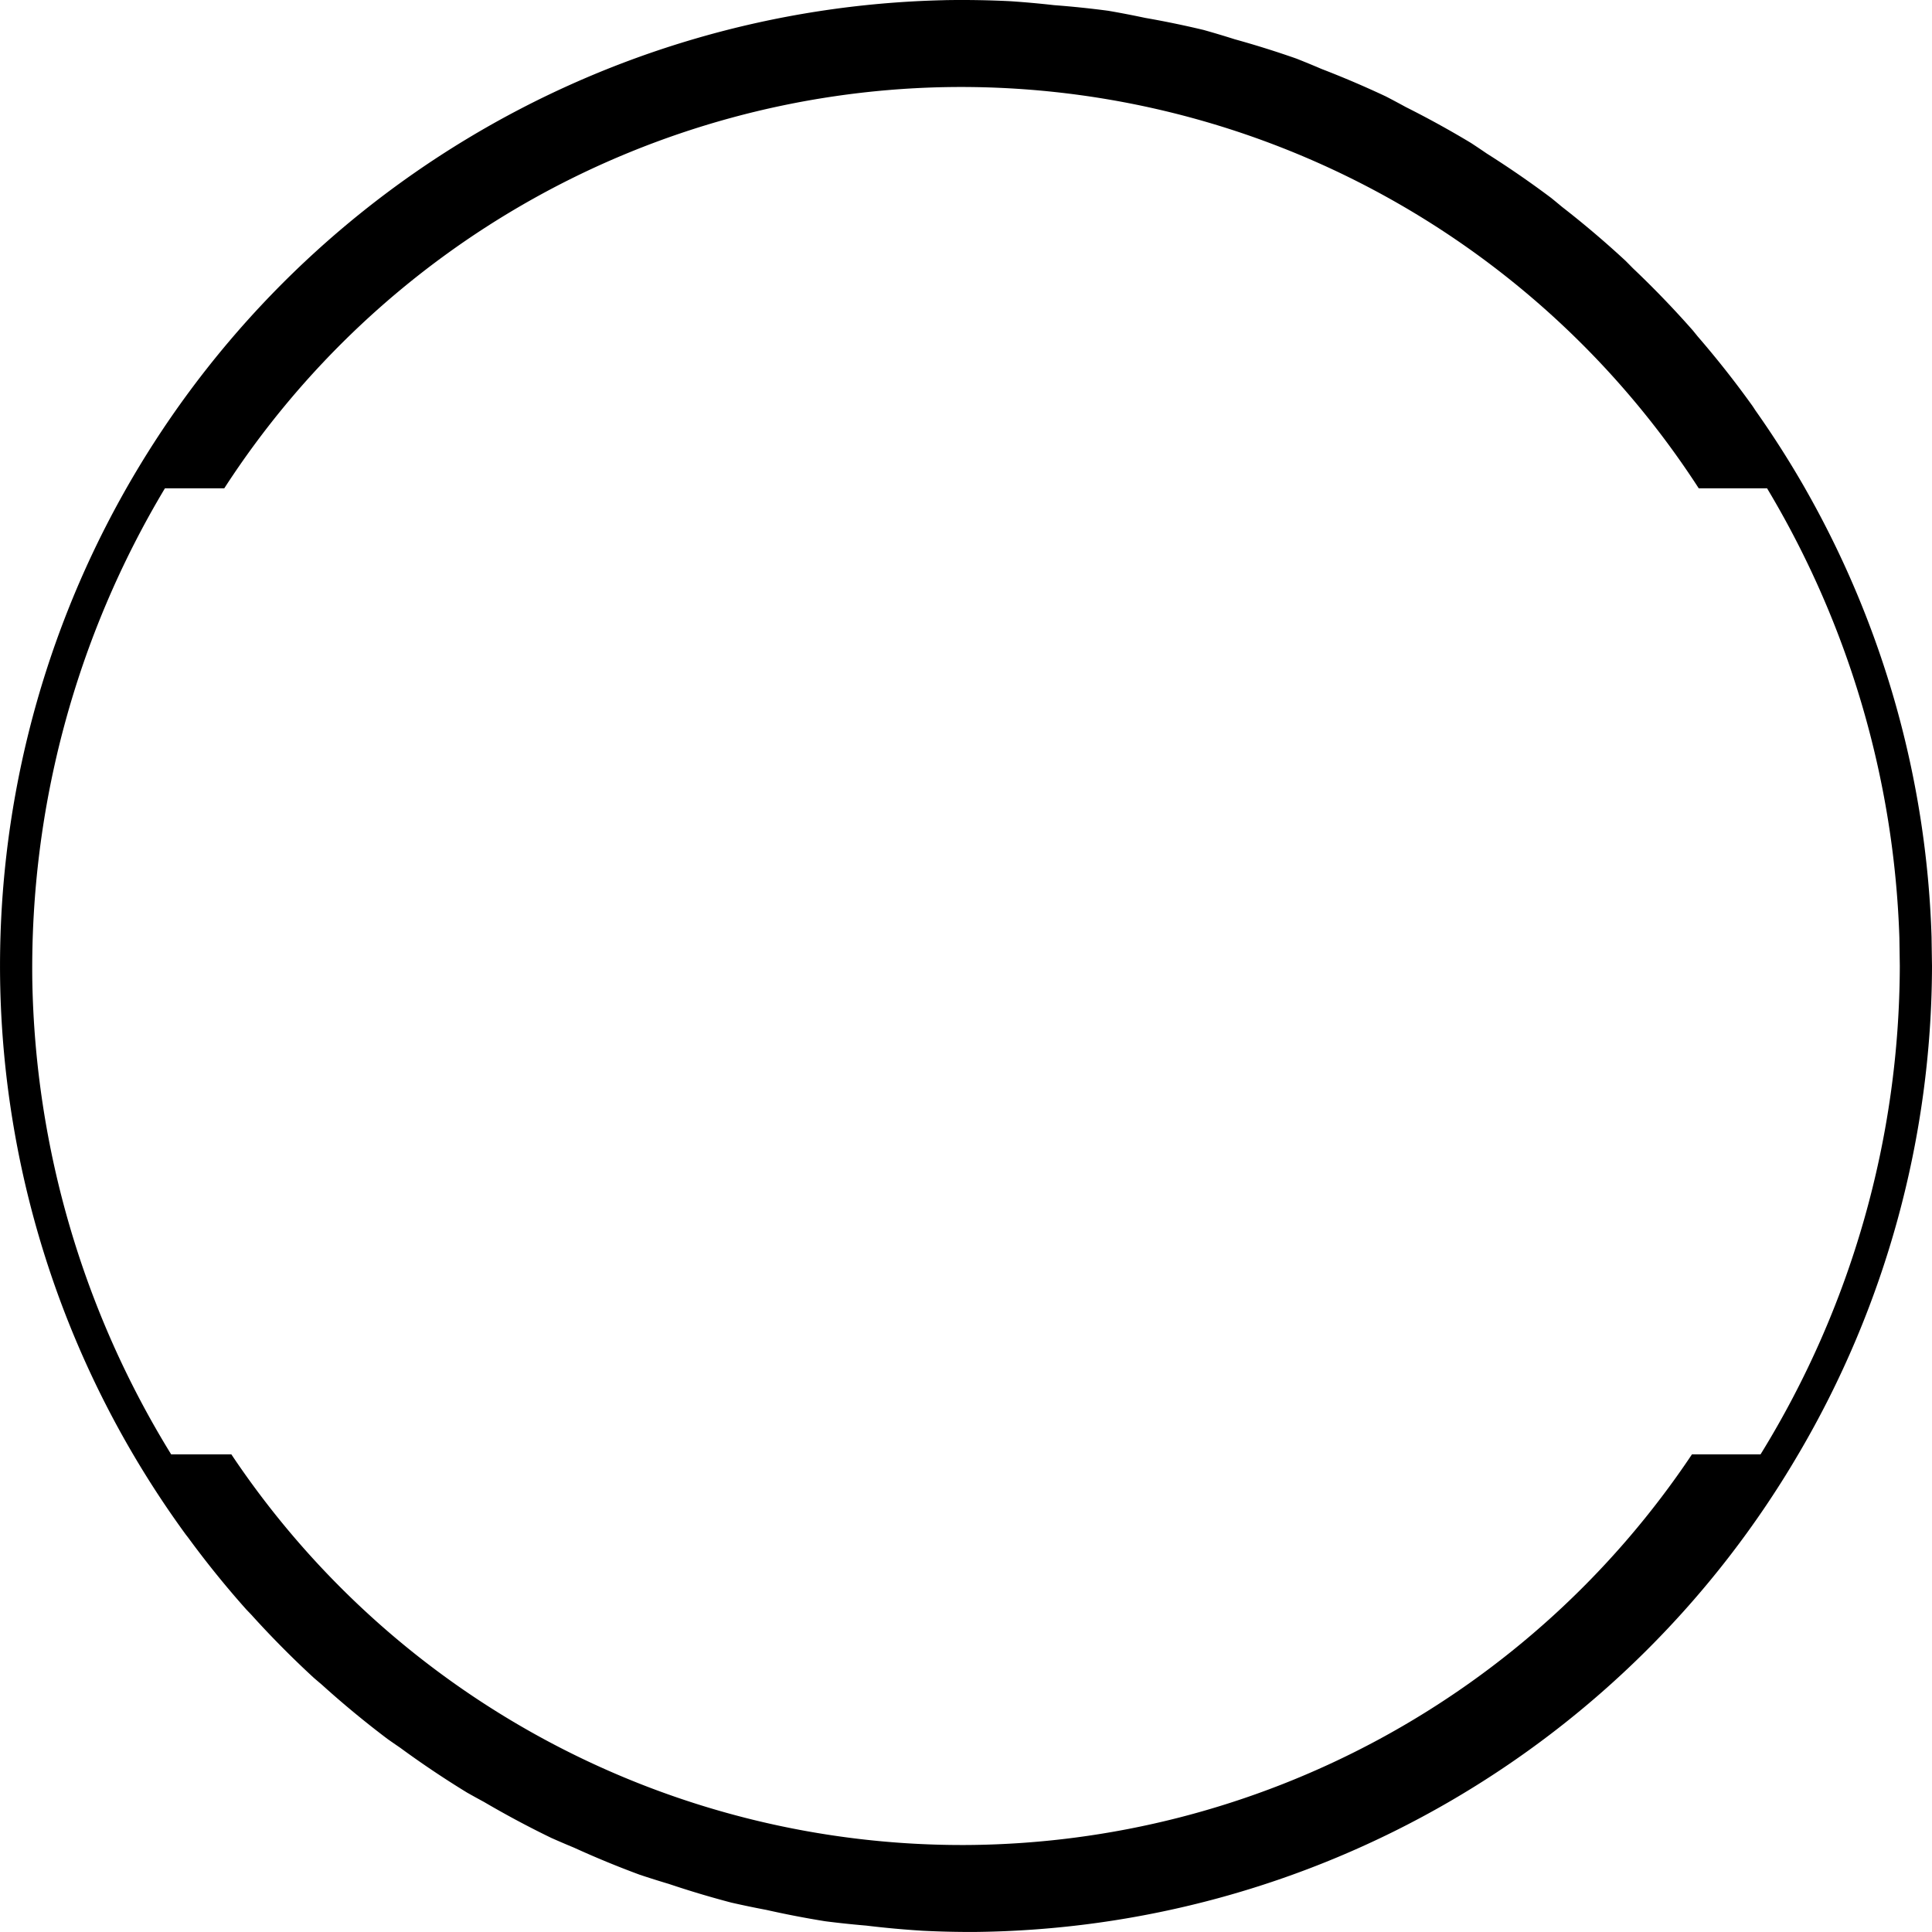 <?xml version="1.0" encoding="UTF-8" standalone="no"?>
<!-- Created with Inkscape (http://www.inkscape.org/) -->

<svg
   xmlns:dc="http://purl.org/dc/elements/1.1/"
   xmlns:cc="http://creativecommons.org/ns#"
   xmlns:rdf="http://www.w3.org/1999/02/22-rdf-syntax-ns#"
   xmlns:svg="http://www.w3.org/2000/svg"
   xmlns="http://www.w3.org/2000/svg"
   xmlns:sodipodi="http://sodipodi.sourceforge.net/DTD/sodipodi-0.dtd"
   xmlns:inkscape="http://www.inkscape.org/namespaces/inkscape"
   width="60mm"
   height="60mm"
   viewBox="0 0 60 60"
   version="1.1"
   id="svg8"
   inkscape:version="0.92.3 (2405546, 2018-03-11)"
   sodipodi:docname="vershenna.svg"
   style="enable-background:new">
  <defs
     id="defs2" />
  <sodipodi:namedview
     id="base"
     pagecolor="#ffffff"
     bordercolor="#666666"
     borderopacity="1.0"
     inkscape:pageopacity="0.0"
     inkscape:pageshadow="2"
     inkscape:zoom="0.98994949"
     inkscape:cx="347.33059"
     inkscape:cy="69.147073"
     inkscape:document-units="mm"
     inkscape:current-layer="layer1"
     showgrid="false"
     showguides="true"
     inkscape:guide-bbox="true"
     inkscape:window-width="1858"
     inkscape:window-height="1057"
     inkscape:window-x="2552"
     inkscape:window-y="341"
     inkscape:window-maximized="1">
    <sodipodi:guide
       position="29.266,199.918"
       orientation="0,1"
       id="guide3762"
       inkscape:locked="false" />
    <sodipodi:guide
       position="33.676,185.084"
       orientation="0,1"
       id="guide3765"
       inkscape:locked="false" />
  </sodipodi:namedview>
  <g
     inkscape:label="Layer 1"
     inkscape:groupmode="layer"
     id="layer1"
     transform="translate(0,-237)">
    <path
       style="fill:#000000;stroke-width:0.268"
       d="m 29.319,237.006 a 30,30.001 0 0 0 -29.315,30.448 30,30.001 0 0 0 5.77,17.209 30,30.002 0 0 0 0.066,0.084 30,30.001 0 0 0 1.808,2.236 30,30.002 0 0 0 0.147,0.153 30,30.001 0 0 0 1.949,1.969 30,30.002 0 0 0 0.246,0.21 30,30.001 0 0 0 2.043,1.689 30,30.002 0 0 0 0.394,0.273 30,30.001 0 0 0 2.077,1.393 30,30.002 0 0 0 0.527,0.291 30,30.001 0 0 0 2.094,1.119 30,30.002 0 0 0 0.698,0.299 30,30.001 0 0 0 2.042,0.842 30,30.002 0 0 0 0.907,0.286 30,30.001 0 0 0 1.939,0.58 30,30.002 0 0 0 1.086,0.226 30,30.001 0 0 0 1.829,0.353 30,30.002 0 0 0 1.275,0.135 30,30.001 0 0 0 1.751,0.16 30,30.002 0 0 0 1.576,0.038 30,30.001 0 0 0 25.615,-14.827 30,30.001 0 0 0 0.004,-0.006 A 30,30.001 0 0 0 60,266.999 l -0.014,-0.908 a 30,30.001 0 0 0 -3.929,-13.926 h 10e-4 a 30,30.002 0 0 0 -0.005,-0.008 30,30.001 0 0 0 -1.534,-2.407 30,30.002 0 0 0 -0.085,-0.13 30,30.001 0 0 0 -1.715,-2.177 30,30.002 0 0 0 -0.15,-0.185 30,30.001 0 0 0 -1.859,-1.929 30,30.002 0 0 0 -0.234,-0.236 30,30.001 0 0 0 -1.969,-1.671 30,30.002 0 0 0 -0.331,-0.273 30,30.001 0 0 0 -2,-1.379 30,30.002 0 0 0 -0.491,-0.329 30,30.001 0 0 0 -2.026,-1.116 30,30.002 0 0 0 -0.615,-0.328 30,30.001 0 0 0 -2.001,-0.855 30,30.002 0 0 0 -0.779,-0.321 30,30.001 0 0 0 -1.92,-0.602 30,30.002 0 0 0 -0.966,-0.289 30,30.001 0 0 0 -1.817,-0.375 30,30.002 0 0 0 -1.14,-0.22 30,30.001 0 0 0 -1.686,-0.175 30,30.002 0 0 0 -1.35,-0.122 30,30.001 0 0 0 -2.067,-0.033 z m -0.073,2.702 a 27.297,27.299 0 0 1 23.51,12.457 h 2.122 a 29,29.001 0 0 1 4.109,13.956 l 0.013,0.878 a 29,29.001 0 0 1 -4.325,15.168 h -2.13 a 27.297,27.299 0 0 1 -22.473,12.131 27.297,27.299 0 0 1 -22.887,-12.131 h -1.869 a 29,29.001 0 0 1 -4.313,-14.729 29,29.001 0 0 1 4.119,-15.273 h 1.843 a 27.297,27.299 0 0 1 22.28,-12.457 z"
       id="path3713"
       inkscape:connector-curvature="0" />
  </g>
</svg>
